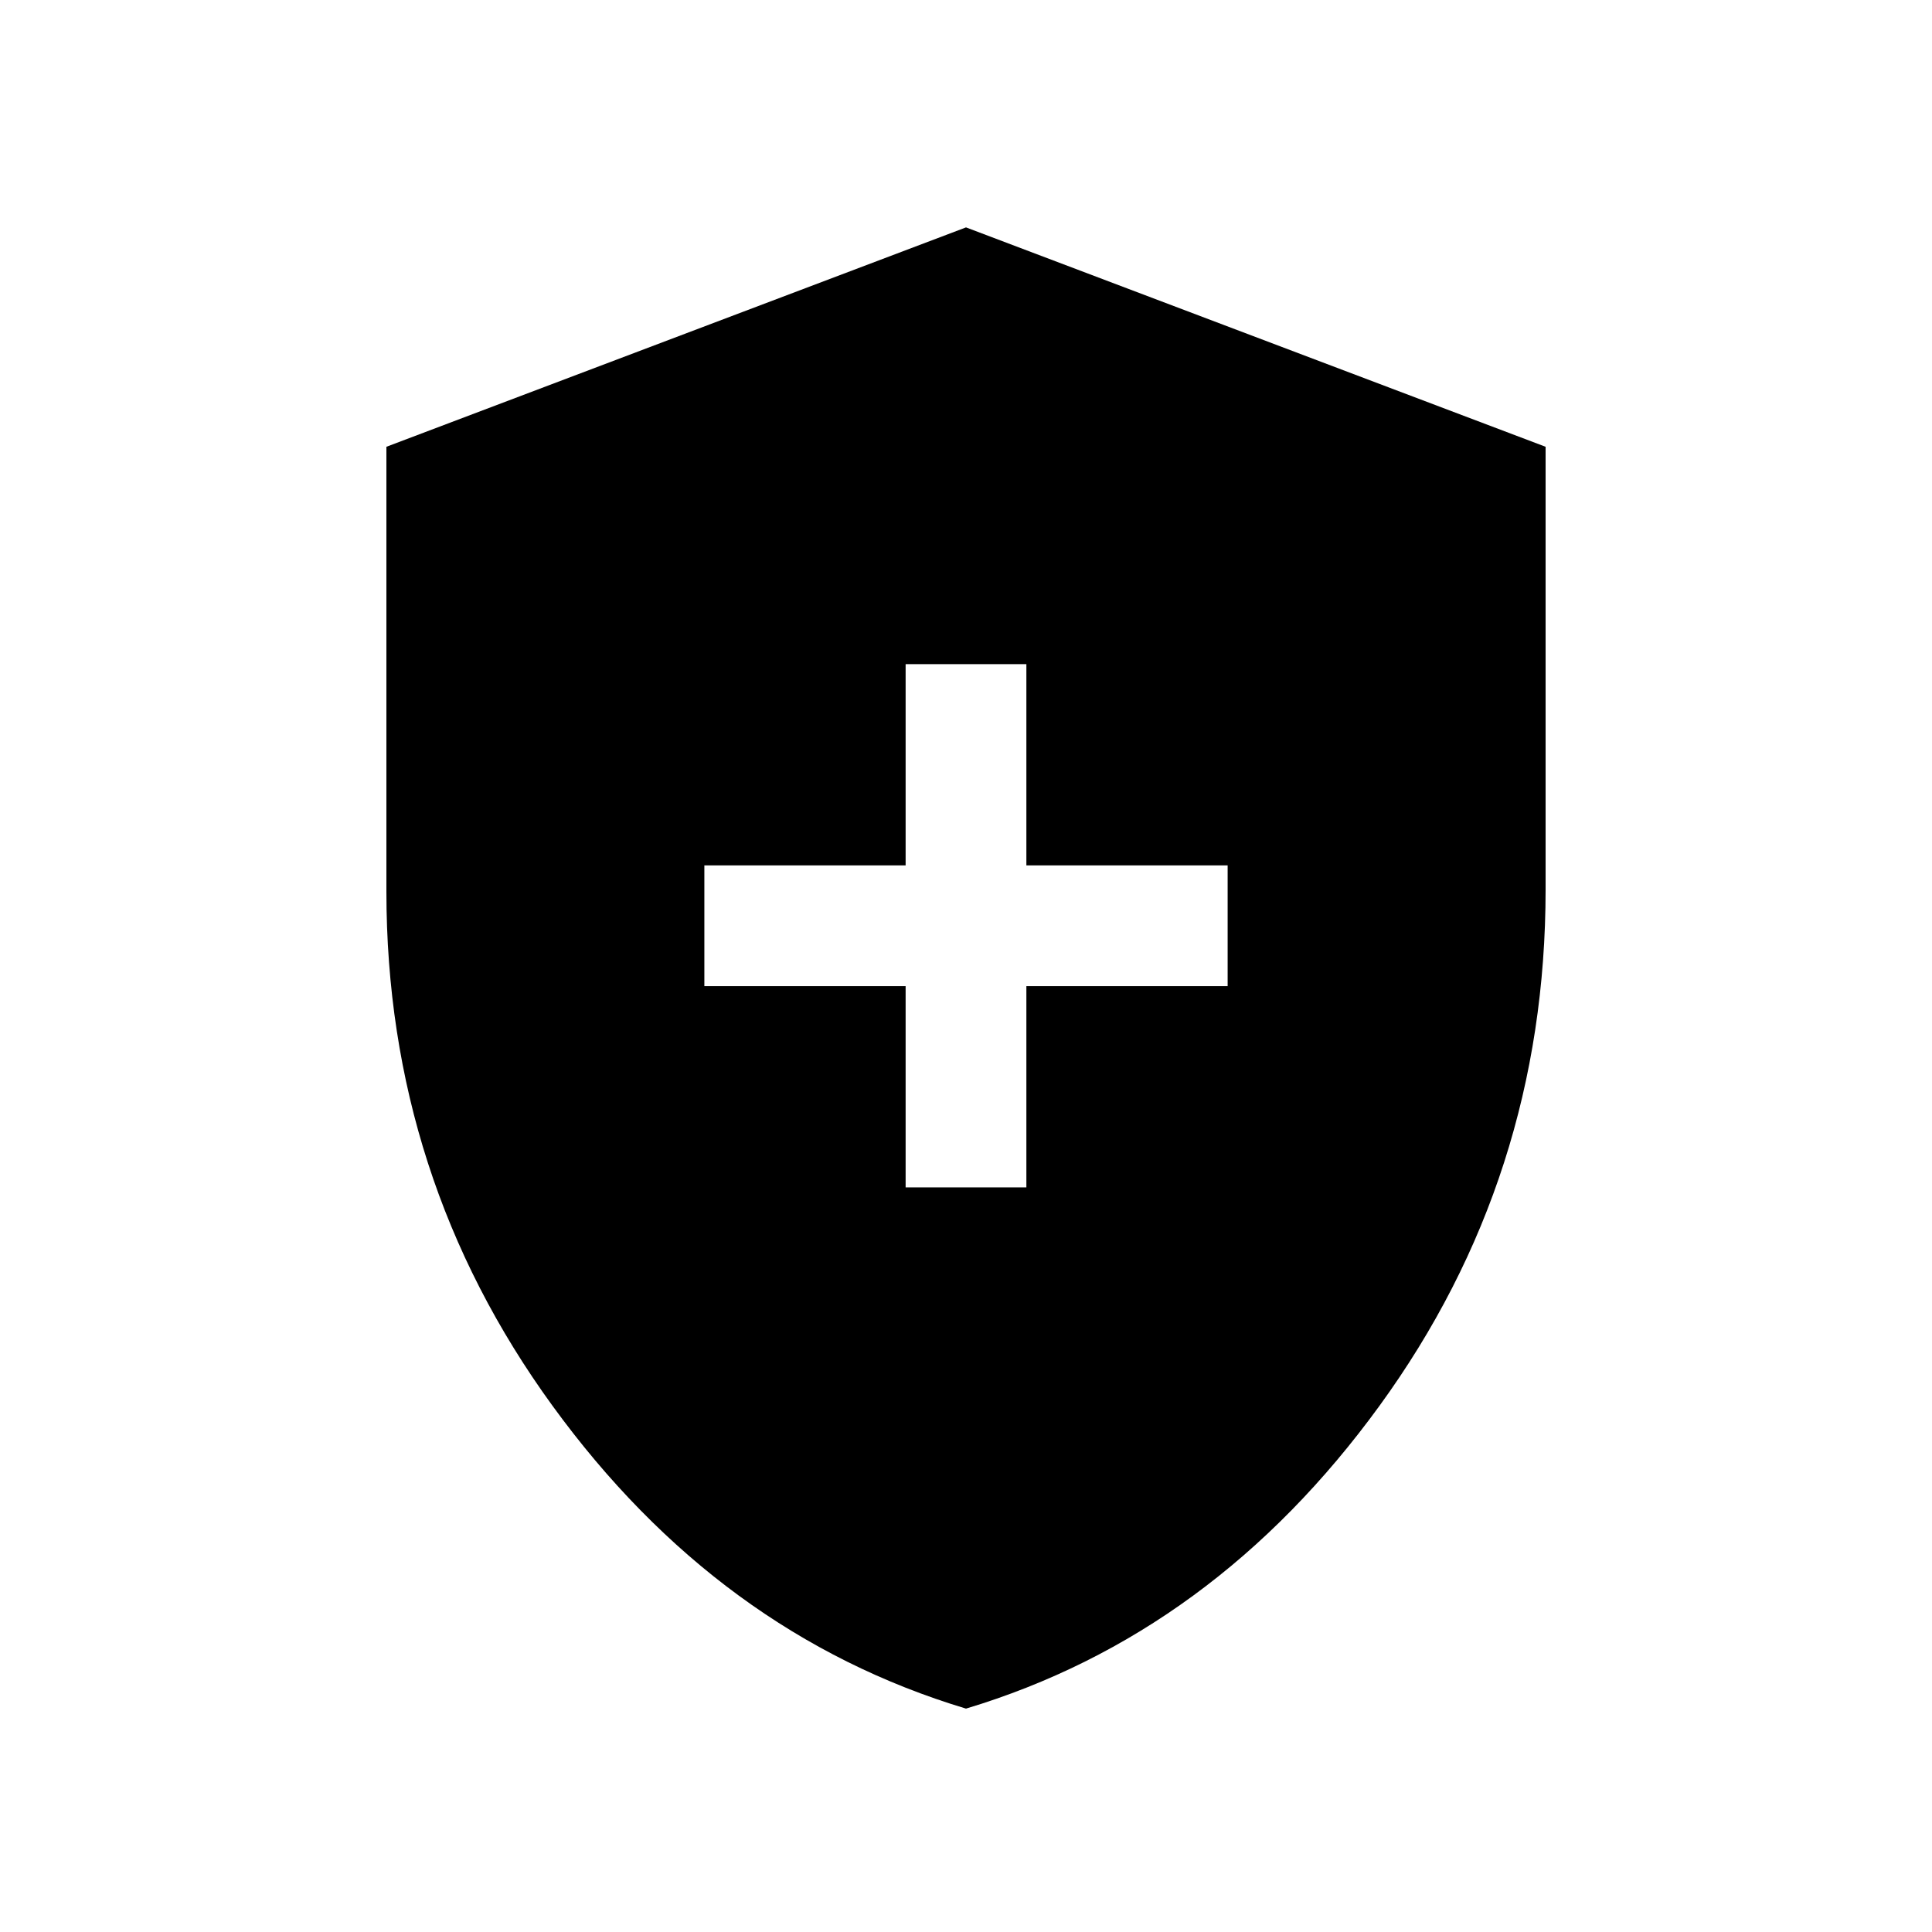 <svg xmlns="http://www.w3.org/2000/svg" height="40" width="40"><path d="M18.75 24.583H21.25V20.417H25.417V17.917H21.25V13.75H18.75V17.917H14.583V20.417H18.75ZM20 35.375Q14.875 33.833 11.438 29.104Q8 24.375 8 18.458V9.25L20 4.708L32 9.25V18.417Q32 24.375 28.562 29.104Q25.125 33.833 20 35.375Z"/></svg>